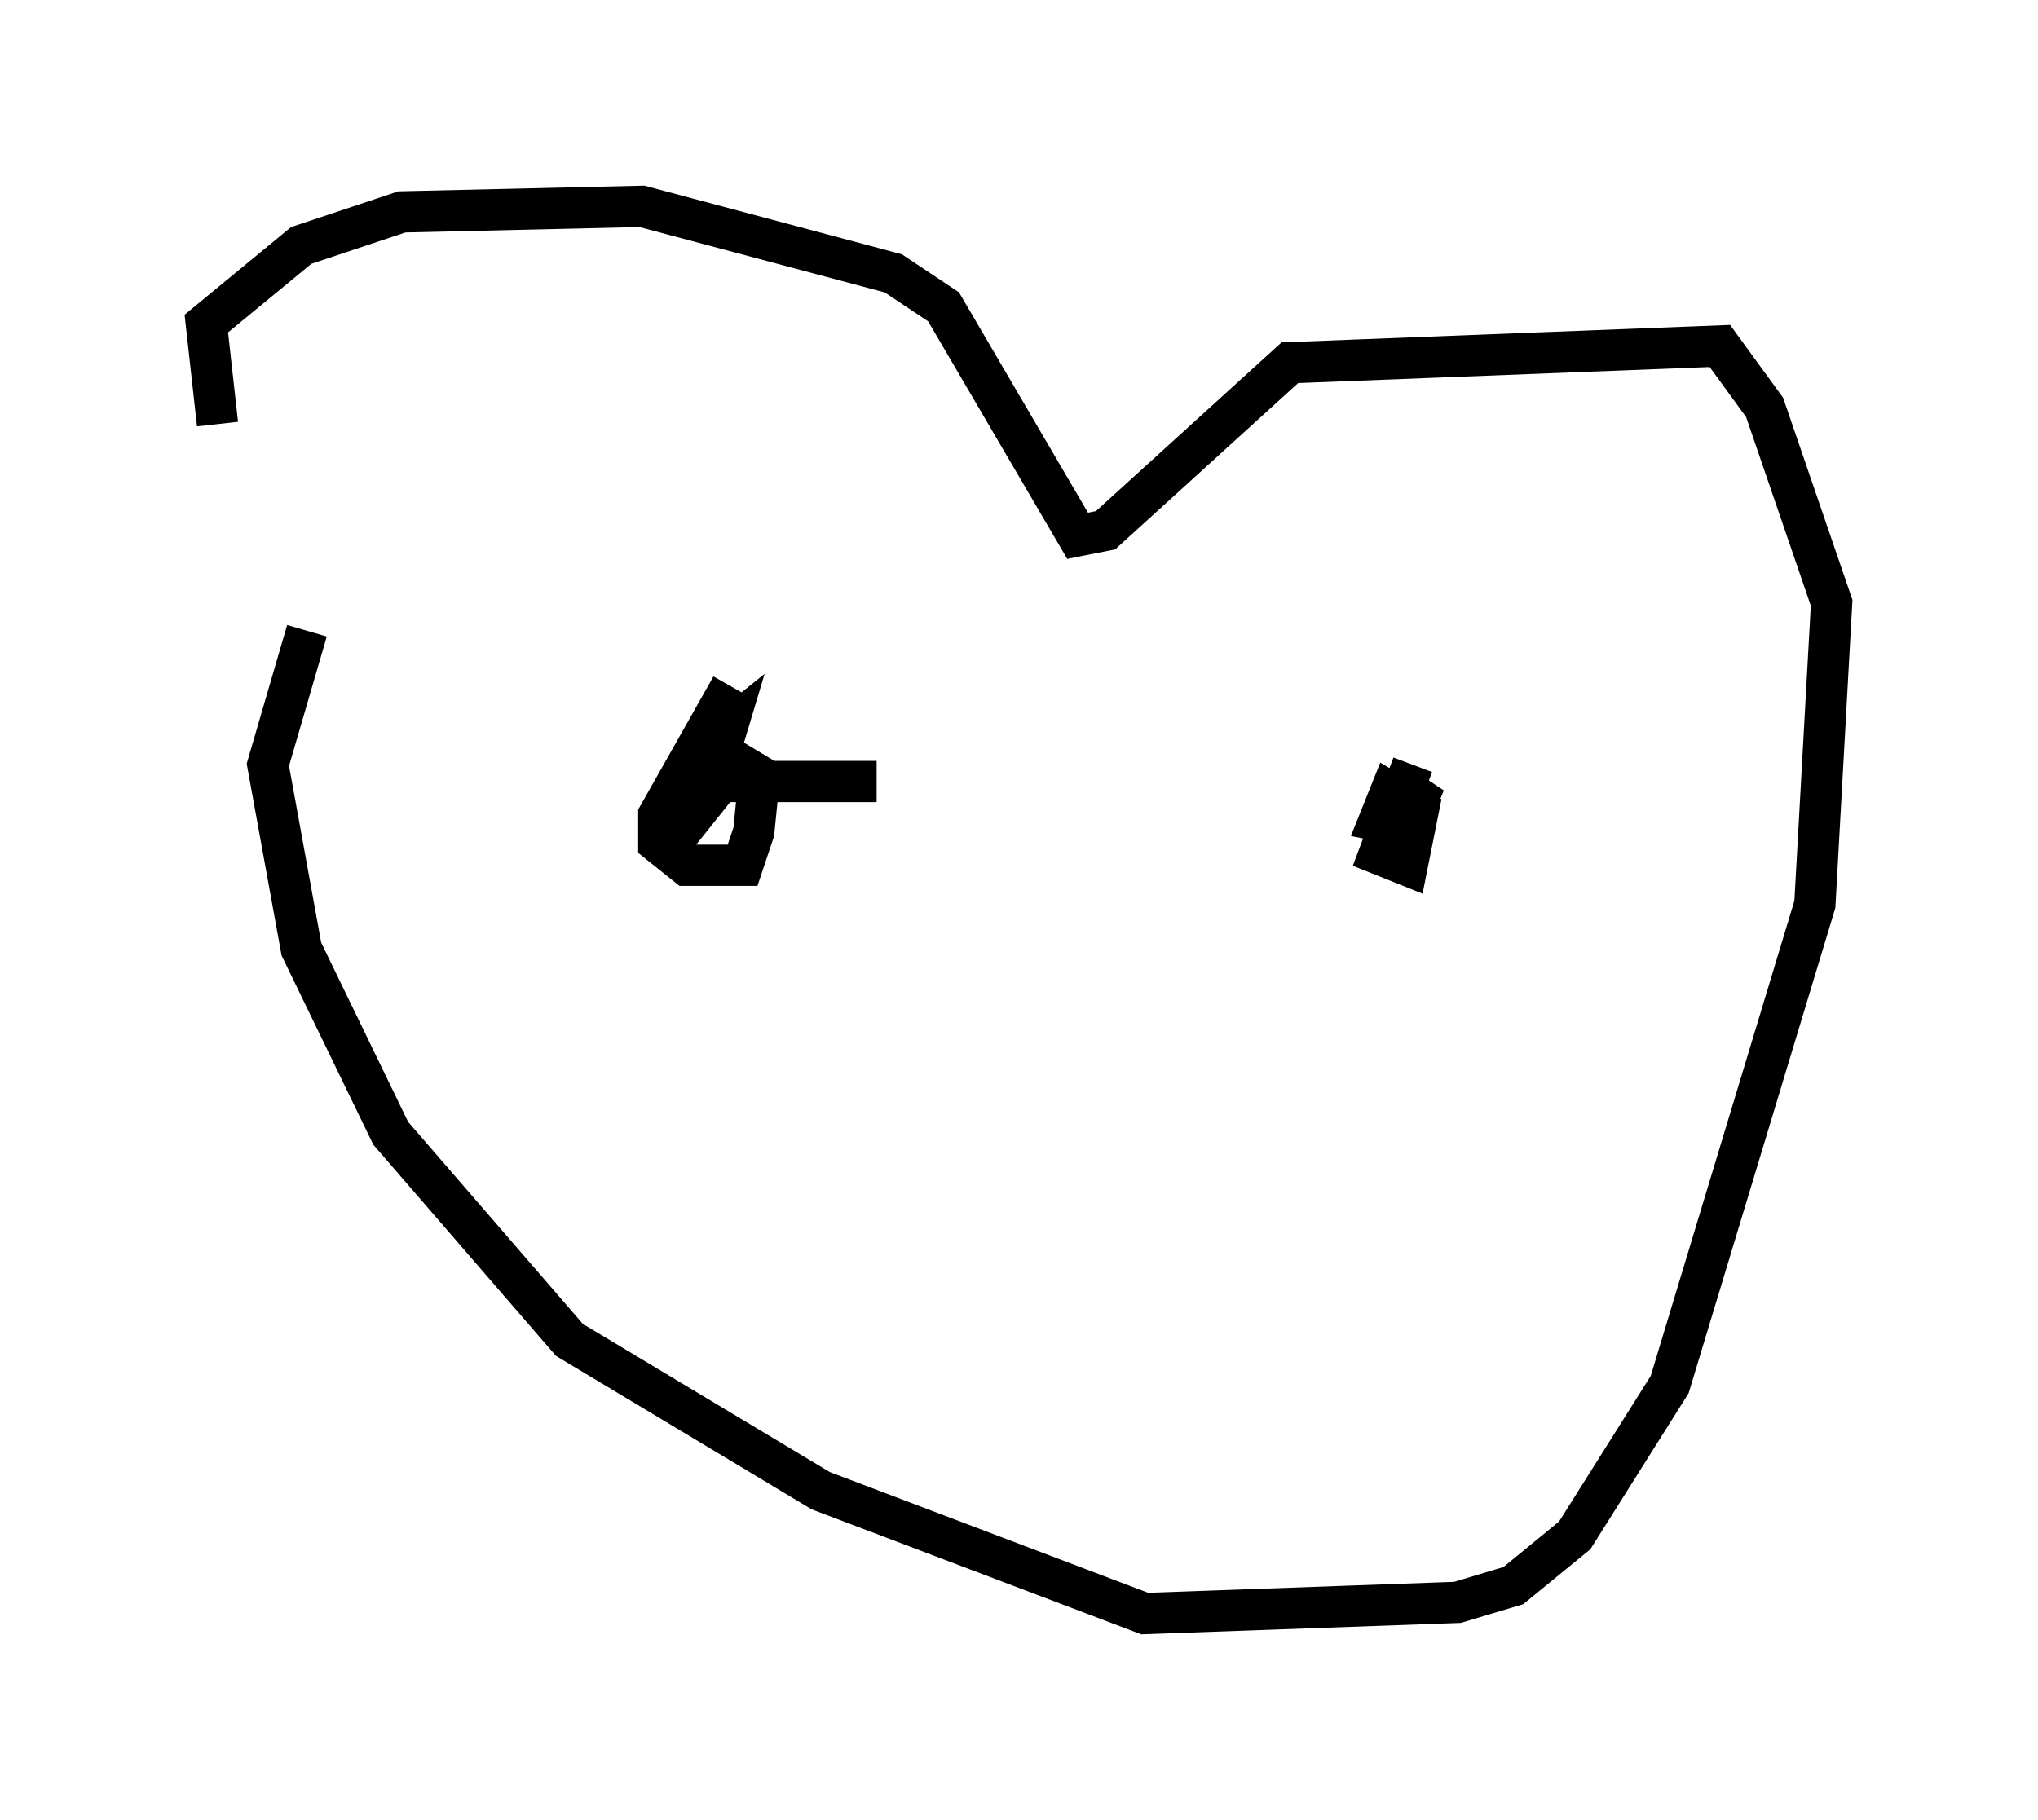 <?xml version="1.0" encoding="utf-8" ?>
<svg baseProfile="full" height="44.1" version="1.1" width="49.377" xmlns="http://www.w3.org/2000/svg" xmlns:ev="http://www.w3.org/2001/xml-events" xmlns:xlink="http://www.w3.org/1999/xlink"><defs /><rect fill="white" height="44.1" width="49.377" x="0" y="0" /><path d="M8.112, 15.69 m-2.842, -5.413 l-0.271, -2.436 2.3, -1.894 l2.436, -0.812 5.819, -0.135 l6.089, 1.624 1.218, 0.812 l3.248, 5.548 0.677, -0.135 l4.465, -4.059 10.419, -0.406 l1.083, 1.488 1.624, 4.736 l-0.406, 7.307 -3.518, 11.637 l-2.3, 3.654 -1.488, 1.218 l-1.353, 0.406 -7.578, 0.271 l-7.848, -2.977 -6.089, -3.654 l-4.33, -5.007 -2.165, -4.465 l-0.812, -4.465 0.947, -3.248 m10.284, 1.353 l-1.759, 3.112 0.0, 0.677 l0.677, 0.541 1.353, 0.0 l0.271, -0.812 0.135, -1.353 l-0.677, -0.406 -0.541, 0.677 l0.406, -1.353 -0.677, 0.541 l0.0, 1.353 0.541, -0.677 l3.789, 0.0 m12.99, -0.406 l-0.812, 2.165 0.677, 0.271 l0.271, -1.353 -0.677, -0.406 l-0.271, 0.677 0.677, 0.135 l0.271, -0.677 -0.406, -0.271 " fill="none" stroke="black" stroke-width="1" /></svg>